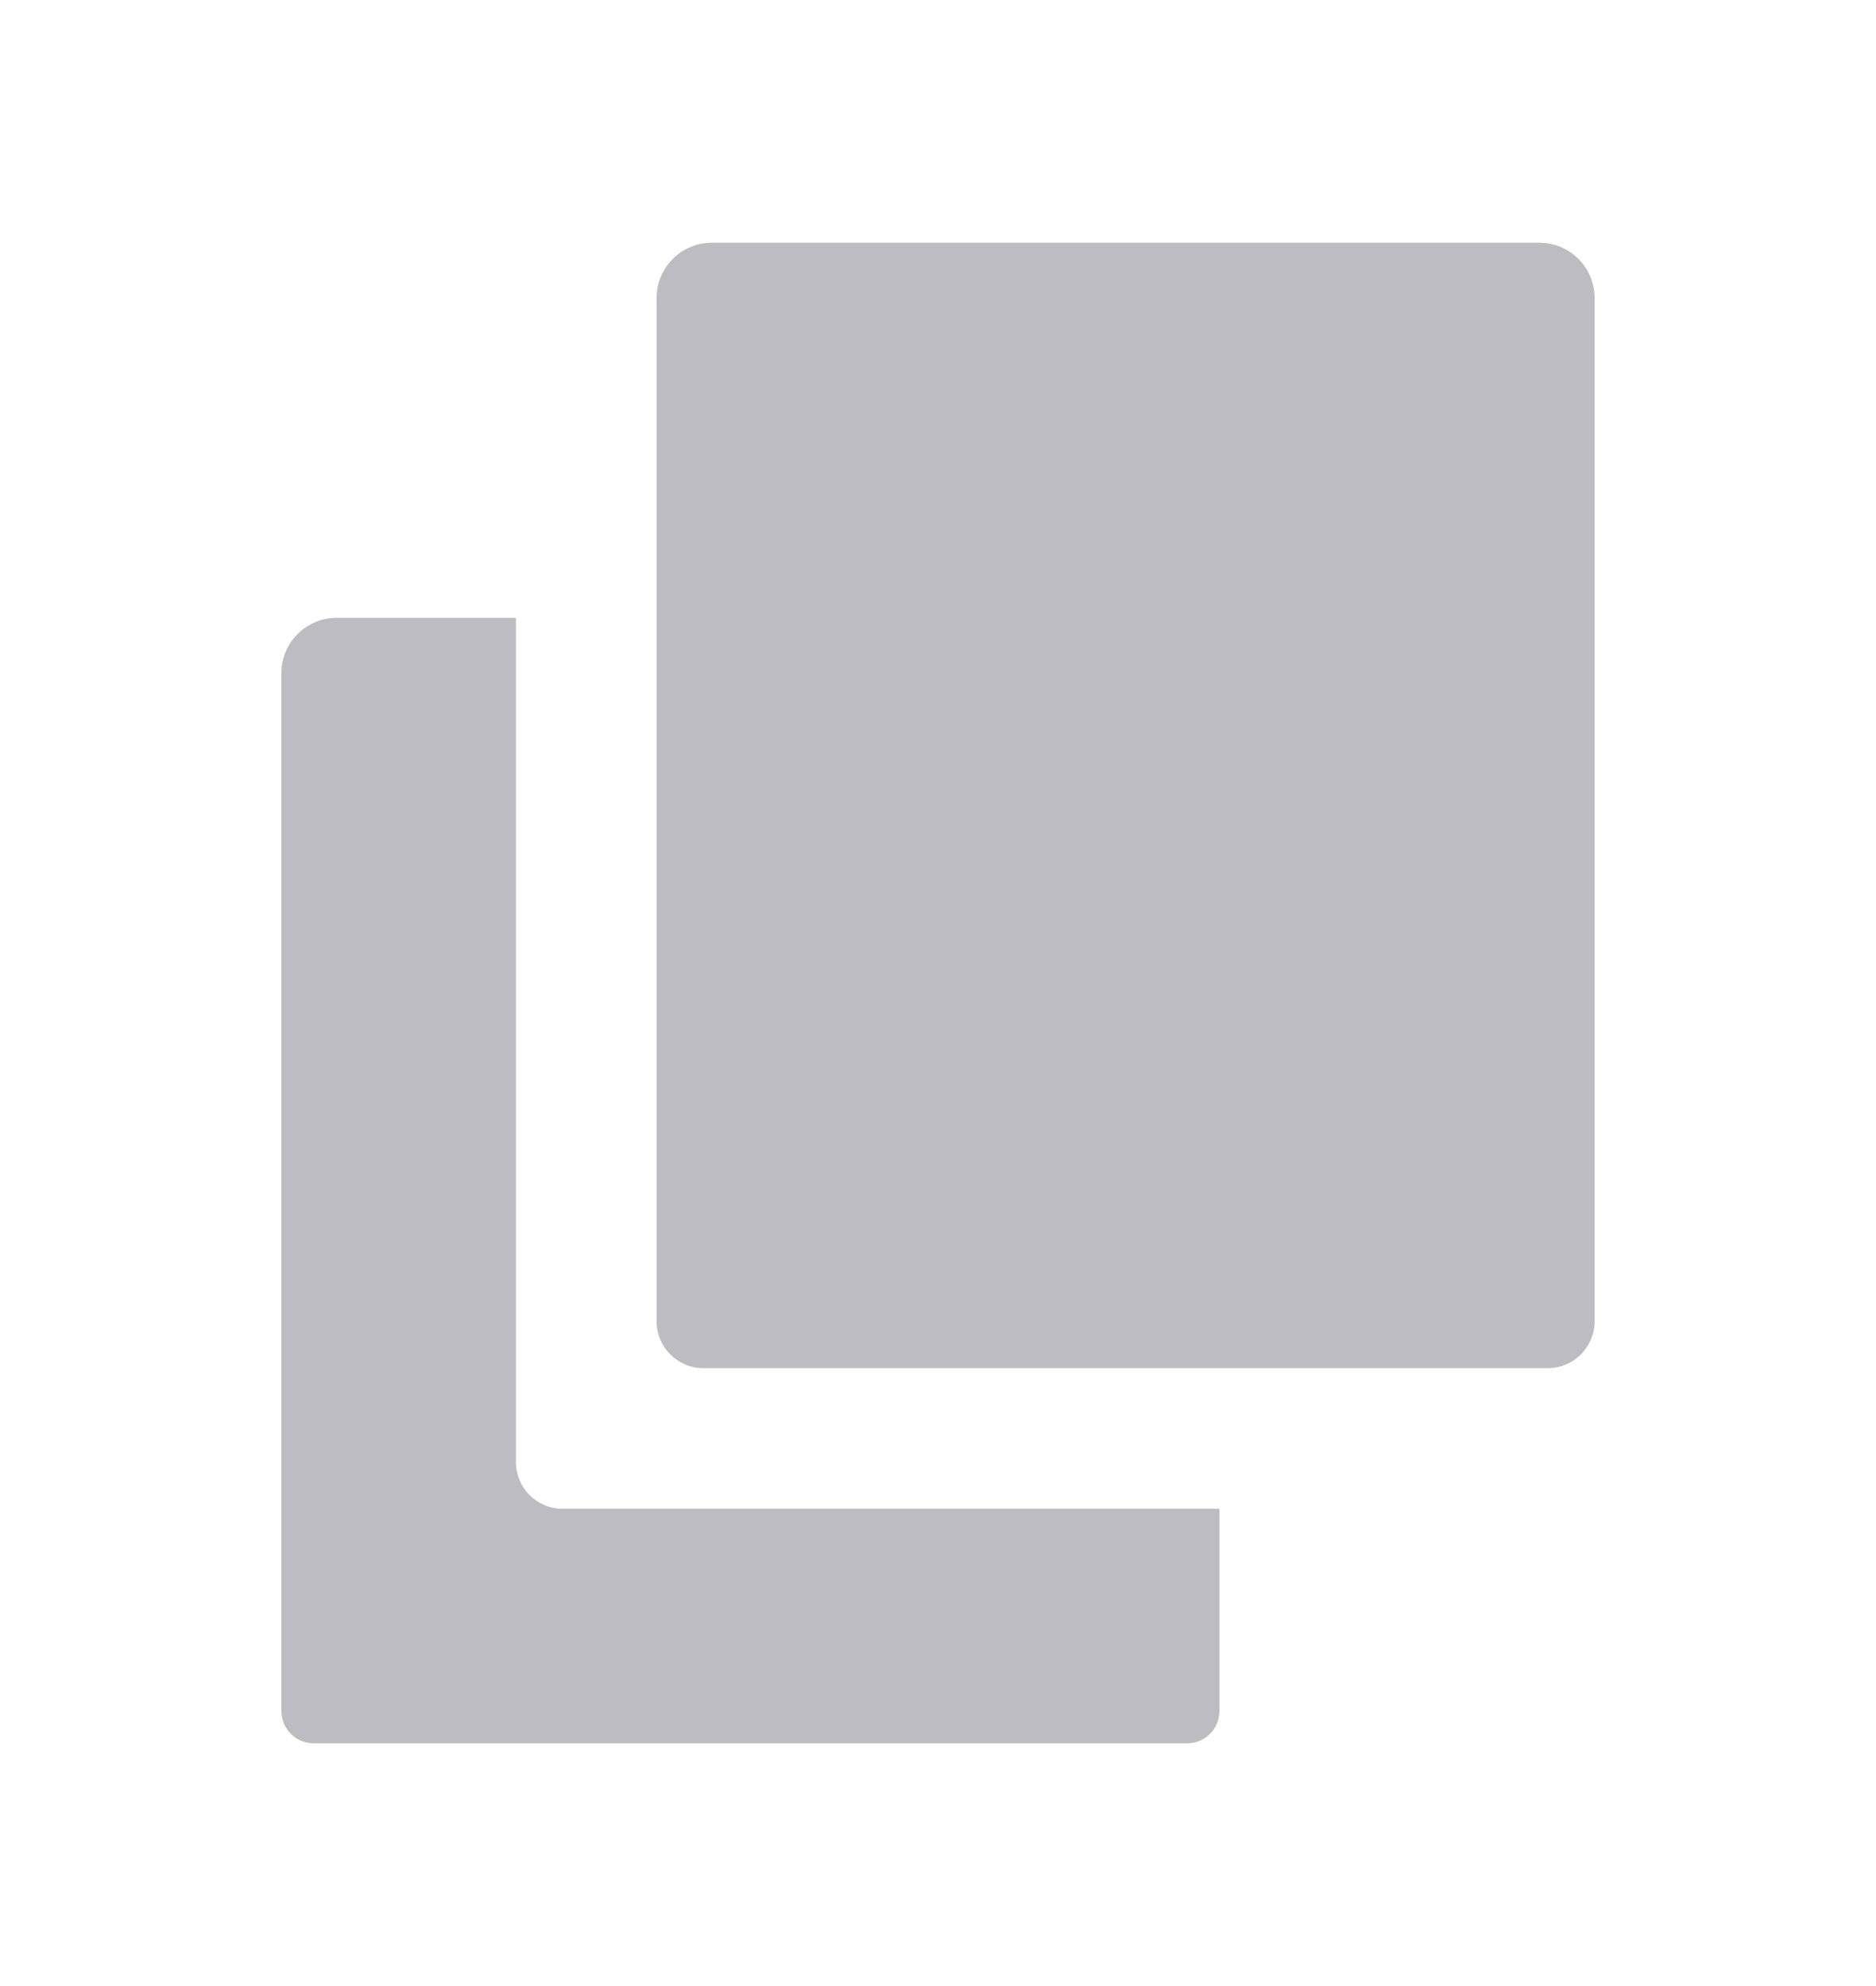 <svg width="17" height="18" viewBox="0 0 17 18" fill="none" xmlns="http://www.w3.org/2000/svg">
<path d="M14.025 12.4C14.26 12.4 14.45 12.21 14.45 11.975V2.7C14.45 2.424 14.226 2.2 13.95 2.2H6.45C6.174 2.2 5.95 2.424 5.95 2.7V11.975C5.95 12.21 6.14 12.4 6.375 12.4H14.025Z" fill="#BCBCC2"/>
<path d="M11.05 15.508C11.05 15.669 10.919 15.8 10.758 15.8H2.842C2.681 15.8 2.55 15.669 2.55 15.508V6.1C2.55 5.824 2.774 5.6 3.05 5.6H4.675L4.675 13.25C4.675 13.485 4.865 13.675 5.1 13.675H11.05V15.508Z" fill="#BCBCC2"/>
</svg>
